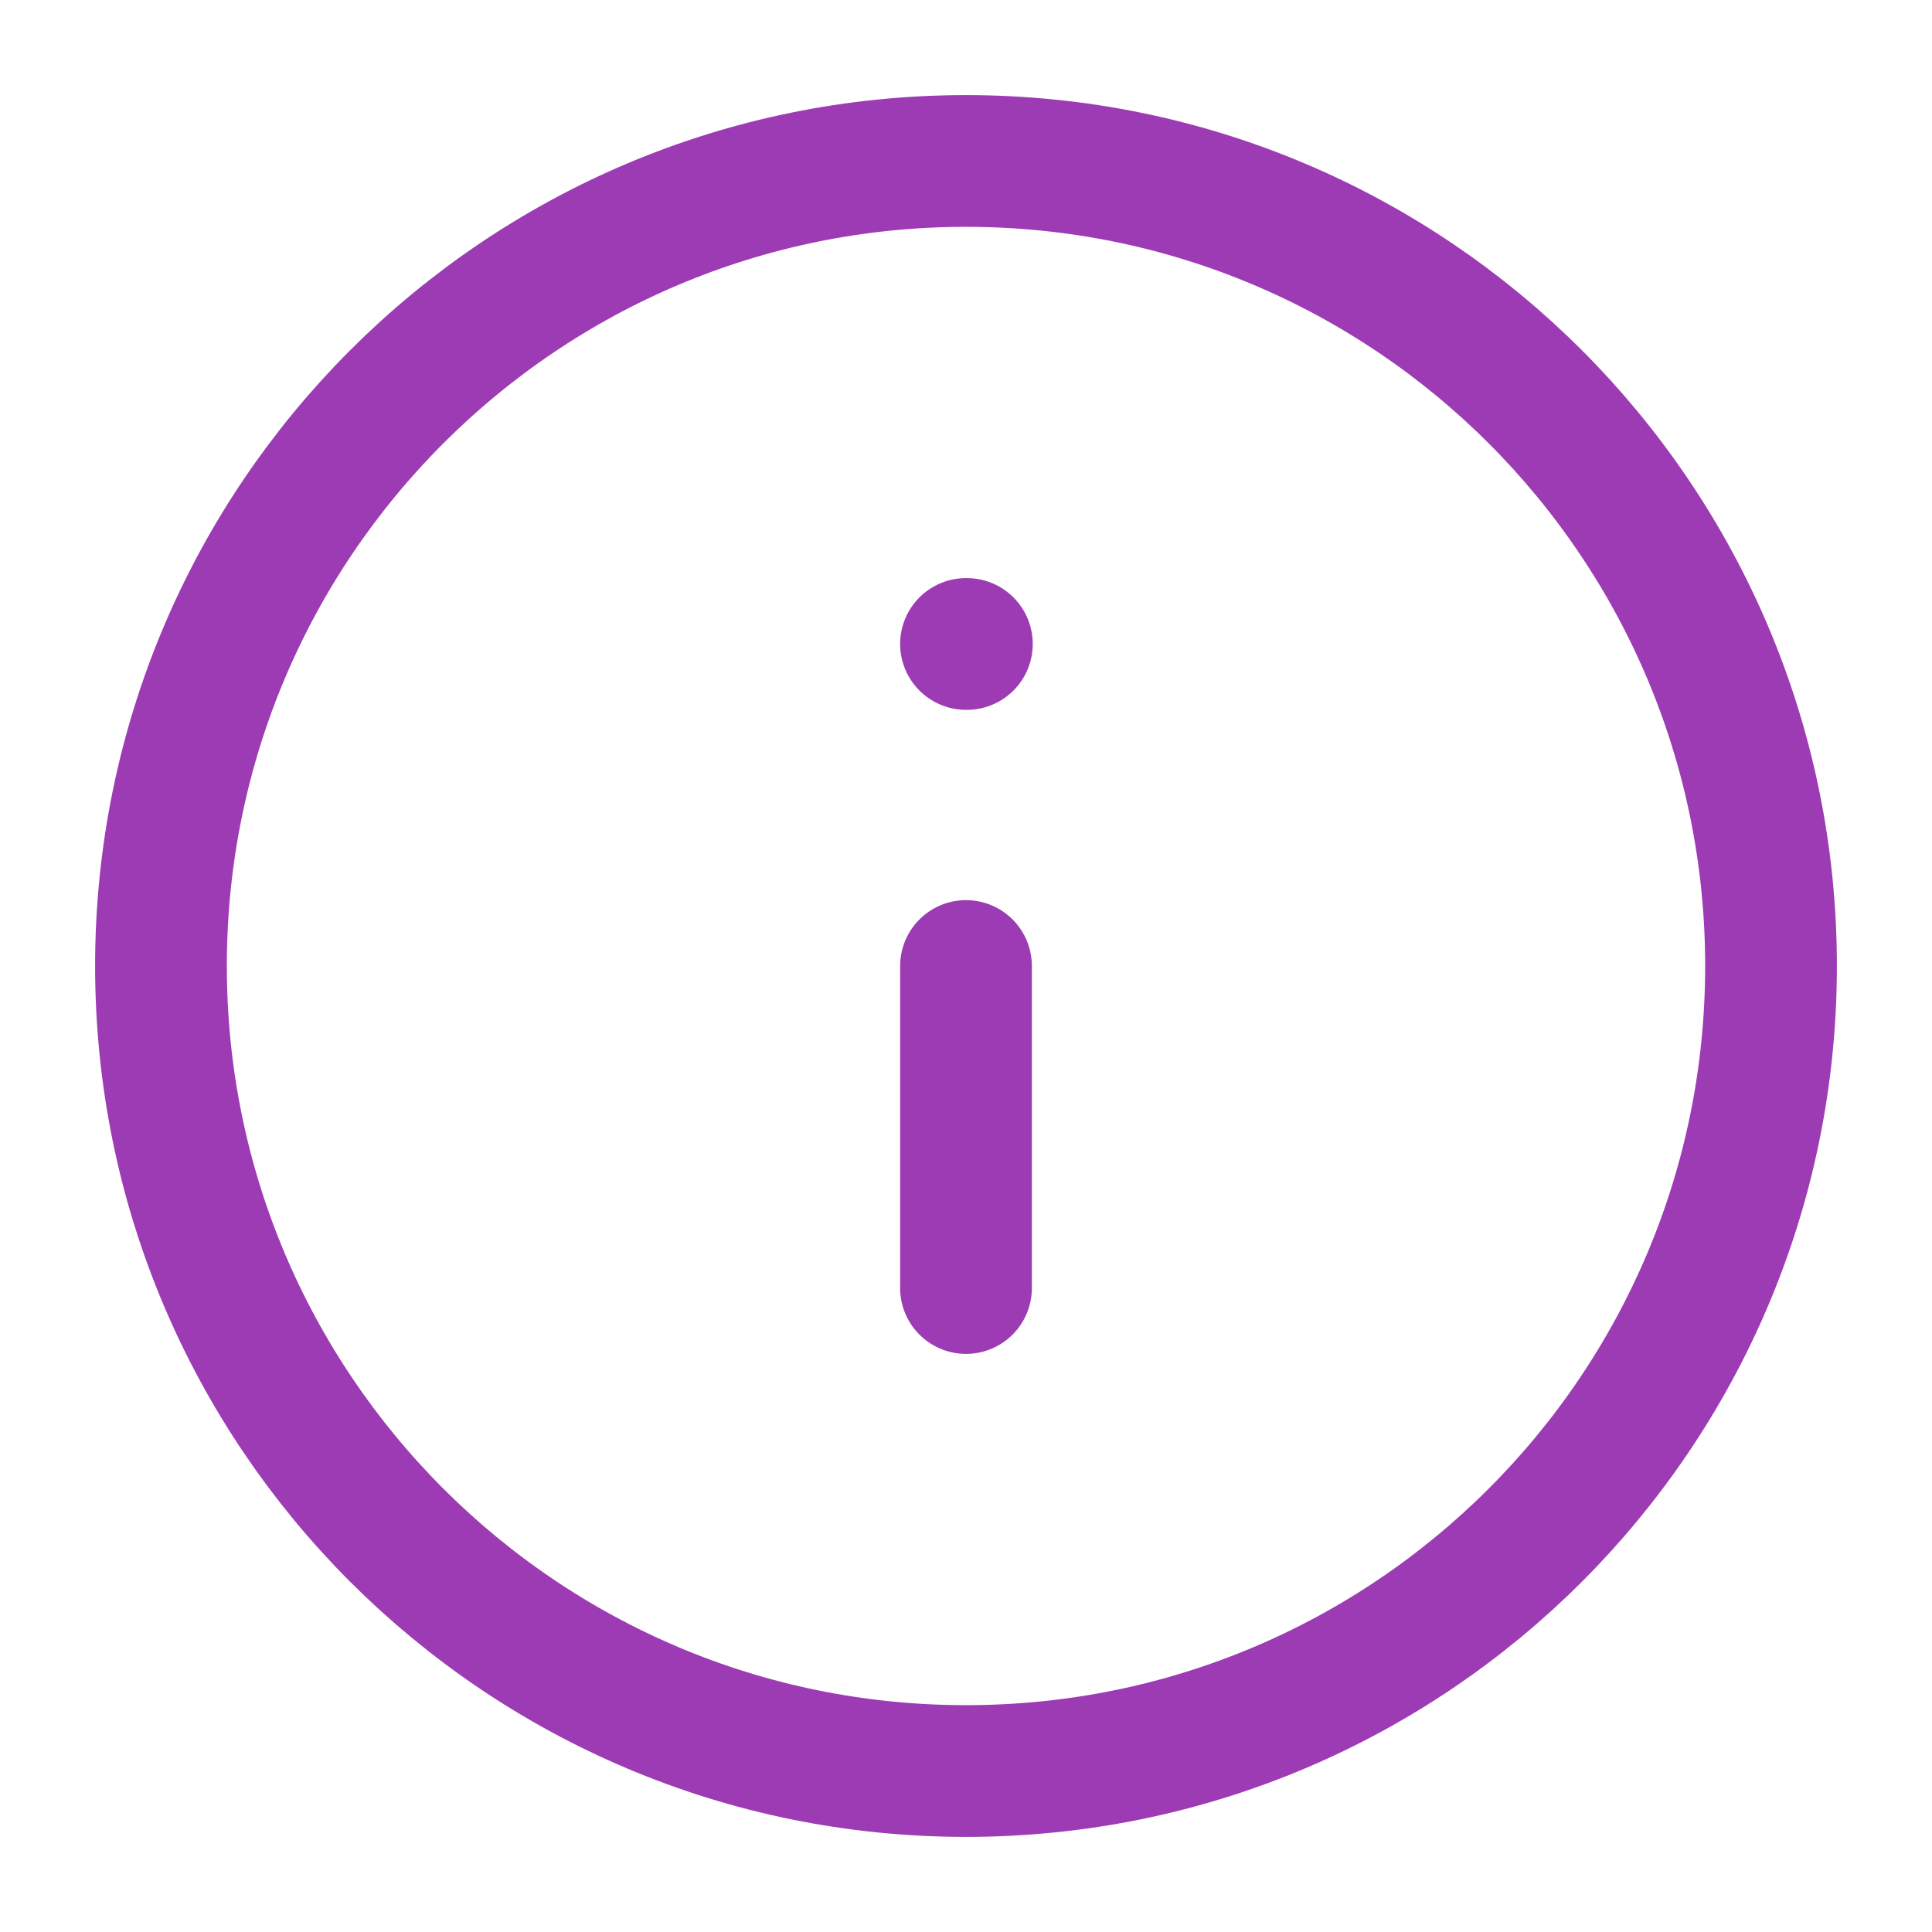 <svg width="22" height="22" viewBox="0 0 22 22" fill="none" xmlns="http://www.w3.org/2000/svg">
<path d="M11 20.167C16.063 20.167 20.167 16.063 20.167 11C20.167 5.937 16.063 1.833 11 1.833C5.938 1.833 1.833 5.937 1.833 11C1.833 16.063 5.938 20.167 11 20.167Z" stroke="#9D3BB4" stroke-width="1.5" stroke-linecap="round" stroke-linejoin="round"/>
<path d="M11 14.667V11" stroke="#9D3BB4" stroke-width="1.5" stroke-linecap="round" stroke-linejoin="round"/>
<path d="M11 7.333H11.01" stroke="#9D3BB4" stroke-width="1.5" stroke-linecap="round" stroke-linejoin="round"/>
</svg>
